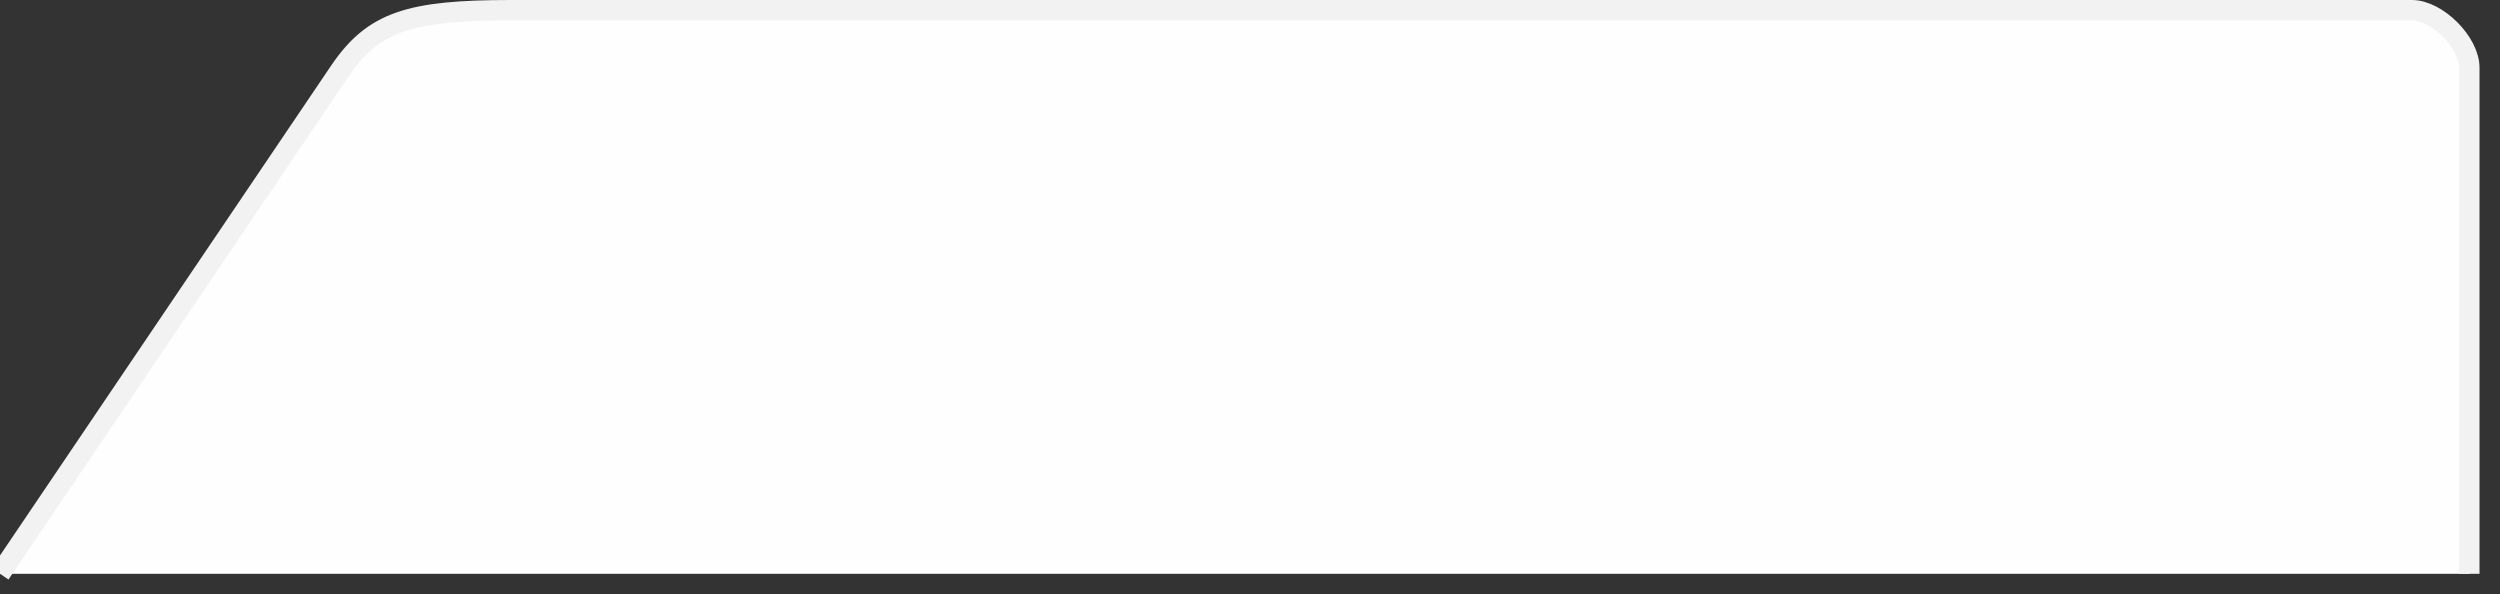 ﻿<?xml version="1.0" encoding="utf-8"?>
<svg version="1.1" xmlns:xlink="http://www.w3.org/1999/xlink" width="122px" height="29px" xmlns="http://www.w3.org/2000/svg">
  <rect width="100%" height="100%" fill="#333333" stroke="none"/>
  <g transform="matrix(1 0 0 1 -130 -363 )">
    <path d="M 120.5 28  L 0 28  L 16.56 3.501  C 18.216 1.051  19.968 0.5  24.96 0.5  L 117.7 0.5  C 118.932 0.5  120.5 2.068  120.5 3.3  L 120.5 28  Z " fill-rule="nonzero" fill="#ffffff" stroke="none" fill-opacity="0.996" transform="matrix(1 0 0 1 130 363 )" />
    <path d="M 0 28  L 16.56 3.501  C 18.216 1.051  19.968 0.5  24.96 0.5  L 117.7 0.5  C 118.932 0.5  120.5 2.068  120.5 3.3  L 120.5 28  " stroke-width="1" stroke="#f2f2f2" fill="none" transform="matrix(1 0 0 1 130 363 )" />
  </g>
</svg>